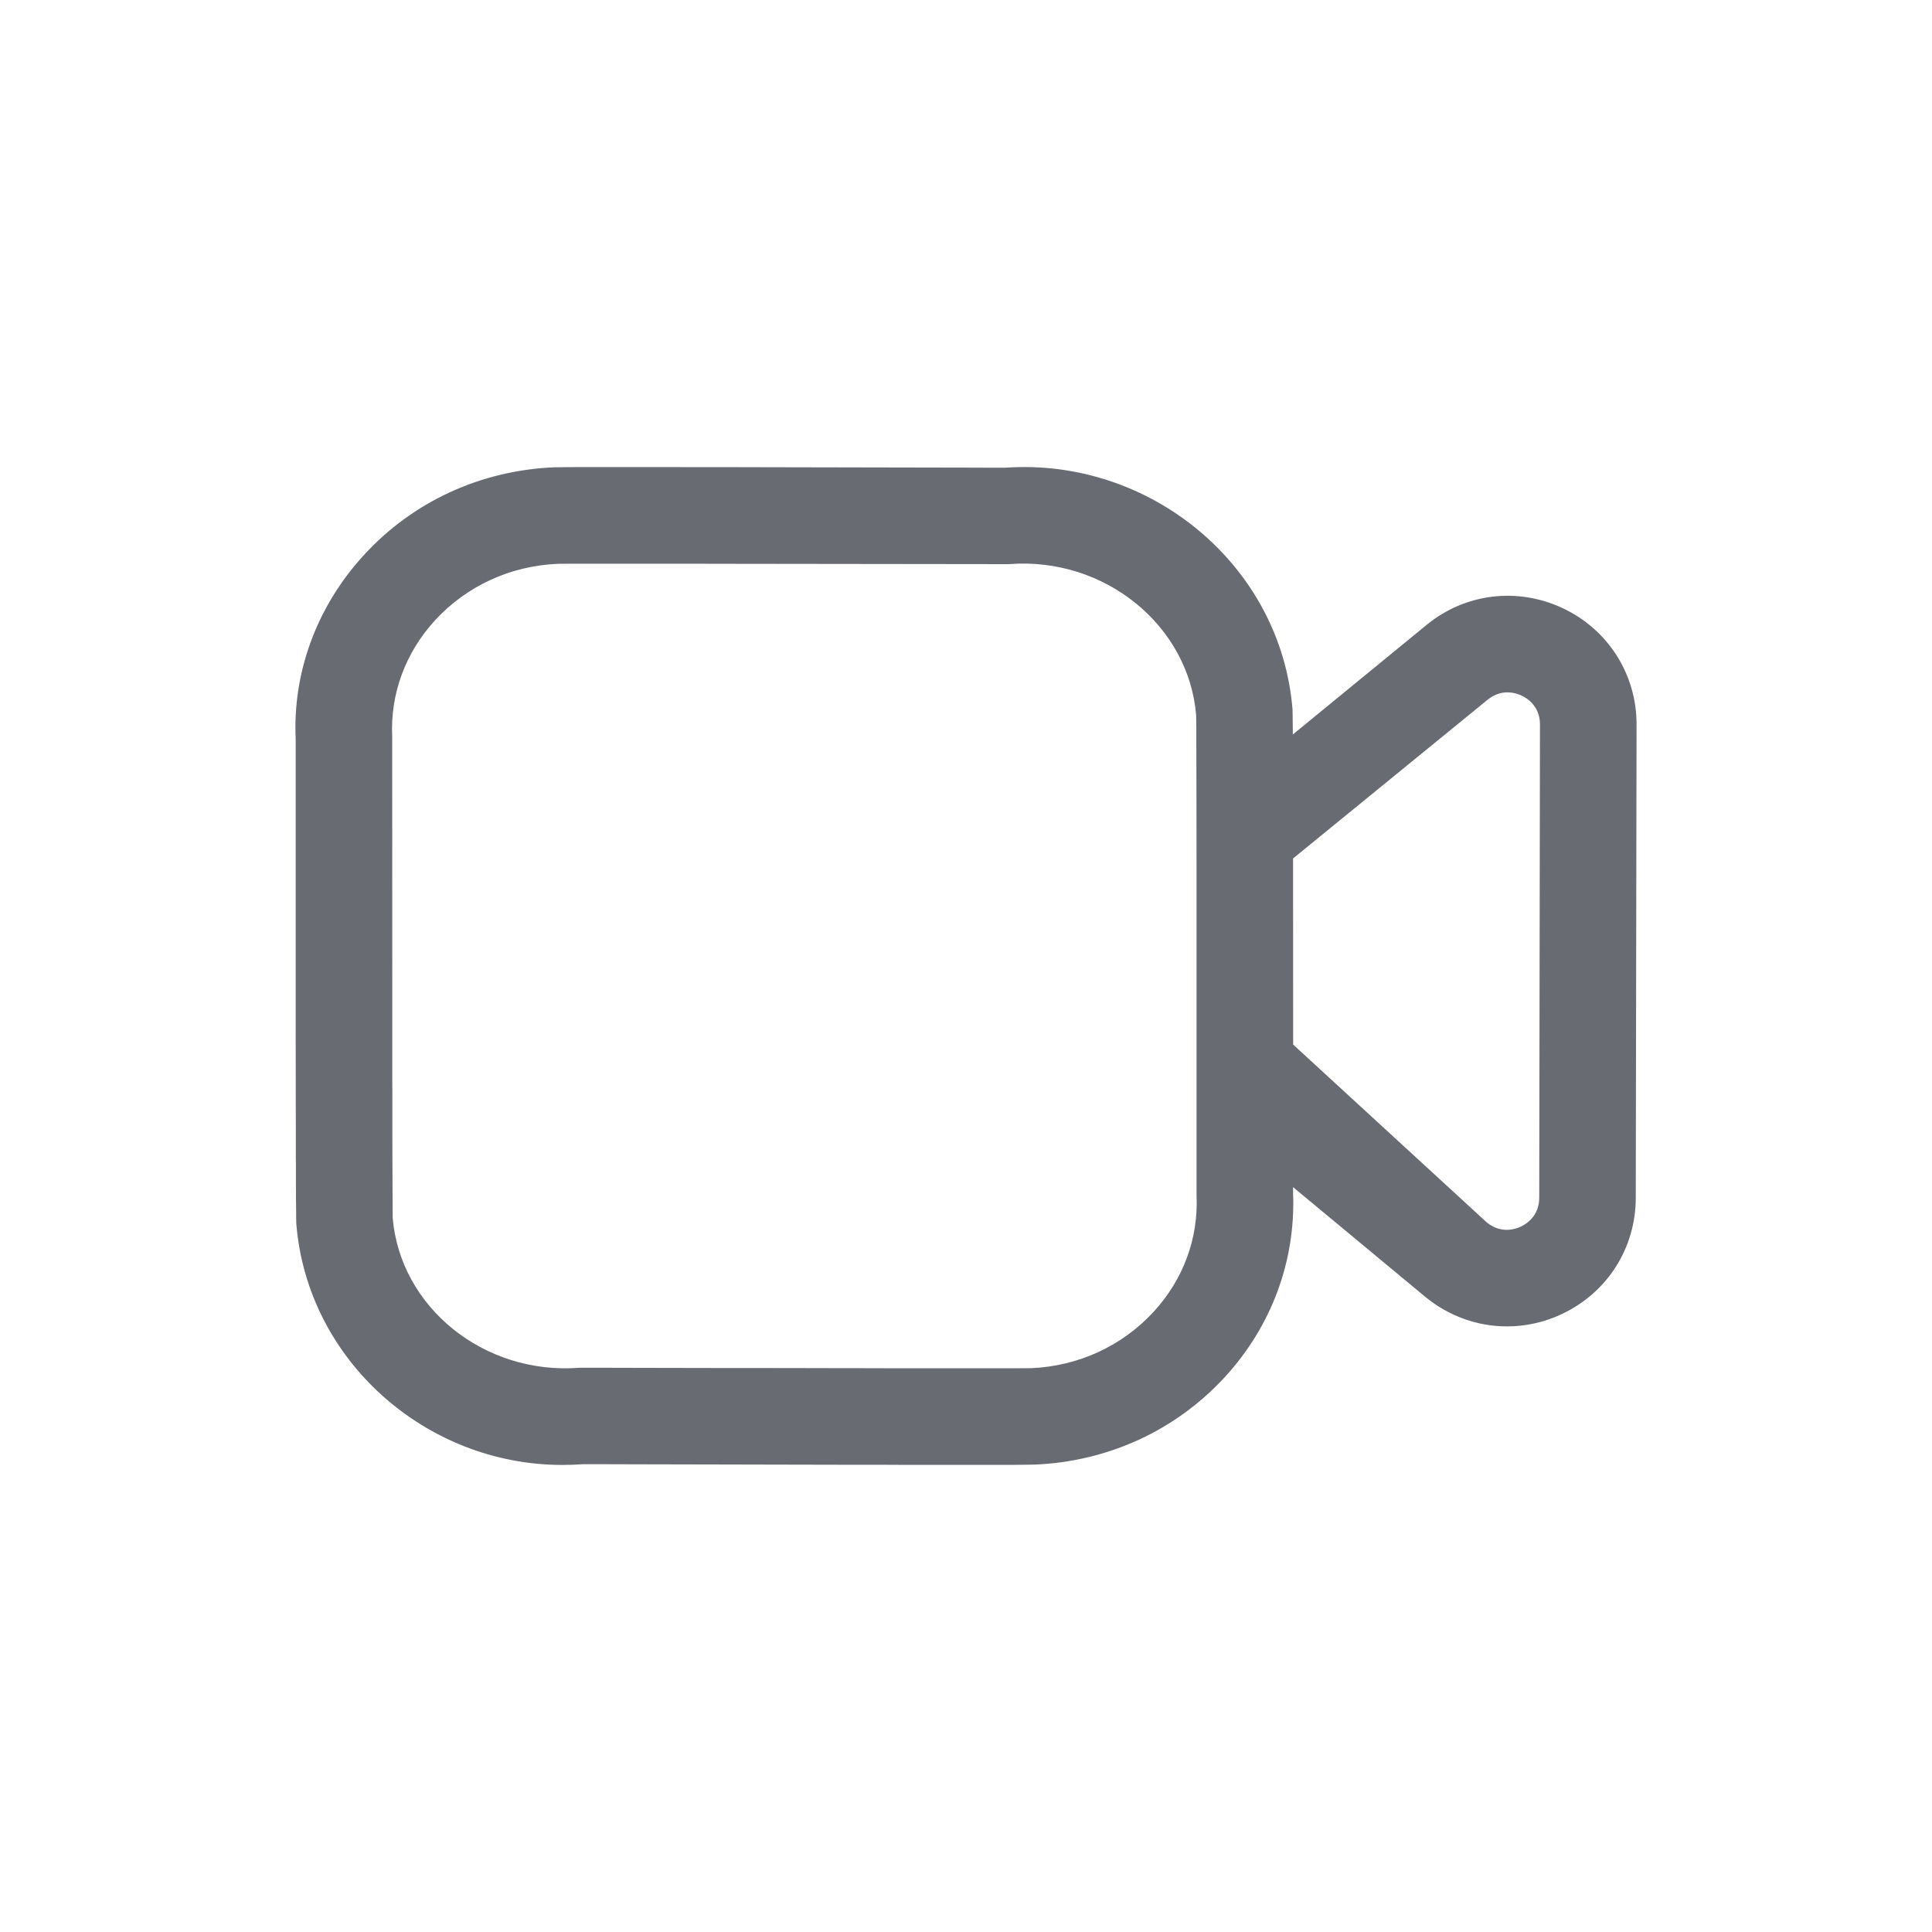 <svg width="24" height="24" viewBox="0 0 24 24" fill="none" xmlns="http://www.w3.org/2000/svg">
<path fill-rule="evenodd" clip-rule="evenodd" d="M8.539 5.803L8.916 5.803C8.98 5.803 9.045 5.803 9.111 5.803L9.51 5.804C10.387 5.805 11.322 5.808 12.034 5.809L12.345 5.81C12.395 5.81 12.442 5.81 12.488 5.81C14.287 5.684 15.911 7.019 16.056 8.811C16.057 8.83 16.059 8.934 16.06 9.124L17.72 7.764C18.203 7.368 18.853 7.291 19.417 7.557C19.98 7.825 20.331 8.378 20.33 9.002L20.32 14.879C20.32 15.503 19.968 16.056 19.405 16.322C19.185 16.427 18.951 16.477 18.719 16.477C18.359 16.477 18.003 16.353 17.709 16.113L16.063 14.747C16.063 14.77 16.063 14.793 16.063 14.816C16.097 15.661 15.796 16.474 15.216 17.106C14.605 17.77 13.764 18.157 12.848 18.194C12.832 18.195 12.744 18.196 12.601 18.197L12.285 18.197C12.162 18.197 12.021 18.197 11.868 18.197L11.192 18.197C11.131 18.197 11.069 18.197 11.006 18.196L10.62 18.196C9.701 18.194 8.666 18.192 7.863 18.19L7.534 18.189C7.43 18.189 7.332 18.189 7.24 18.189C7.155 18.195 7.07 18.198 6.986 18.198C5.295 18.199 3.82 16.904 3.681 15.204L3.681 15.203L3.68 15.187C3.68 15.185 3.68 15.183 3.68 15.181L3.68 15.156C3.68 15.152 3.679 15.148 3.679 15.144L3.679 15.098C3.679 15.091 3.679 15.085 3.679 15.078L3.678 15.002C3.678 14.992 3.678 14.982 3.678 14.971L3.677 14.9C3.677 14.887 3.677 14.873 3.677 14.859L3.676 14.714C3.676 14.696 3.676 14.677 3.676 14.658L3.676 14.463C3.676 14.439 3.675 14.414 3.675 14.389L3.675 14.136C3.675 14.106 3.675 14.074 3.675 14.042L3.674 13.607C3.674 13.566 3.674 13.525 3.674 13.483L3.673 12.765C3.673 12.712 3.673 12.657 3.673 12.601L3.673 9.468C3.673 9.373 3.673 9.277 3.673 9.178C3.635 8.354 3.934 7.535 4.518 6.898C5.127 6.232 5.968 5.844 6.885 5.805C6.897 5.804 6.956 5.804 7.052 5.803L7.224 5.802C7.257 5.802 7.292 5.802 7.33 5.802L8.36 5.802C8.419 5.802 8.479 5.802 8.539 5.803ZM12.531 7.008C11.521 7.006 10.287 7.005 9.233 7.004L8.679 7.003C8.59 7.003 8.504 7.003 8.42 7.003L7.029 7.003C6.977 7.003 6.943 7.003 6.93 7.004C6.339 7.029 5.795 7.279 5.402 7.708C5.036 8.108 4.847 8.62 4.872 9.151L4.873 12.24C4.873 12.309 4.873 12.376 4.873 12.444L4.873 13.398C4.874 13.458 4.874 13.516 4.874 13.574L4.874 13.904C4.874 13.957 4.874 14.008 4.874 14.058L4.875 14.47C4.876 14.841 4.877 15.081 4.878 15.127C4.97 16.235 6.008 17.082 7.196 16.991C7.322 16.991 7.451 16.991 7.583 16.991L7.985 16.992C8.326 16.993 8.679 16.993 9.032 16.994L9.454 16.994C9.664 16.995 9.873 16.995 10.077 16.995L10.478 16.996C10.544 16.996 10.609 16.996 10.673 16.996L11.047 16.997C11.108 16.997 11.168 16.997 11.226 16.997L12.638 16.997C12.73 16.997 12.789 16.996 12.806 16.996C13.394 16.972 13.939 16.722 14.332 16.294C14.699 15.895 14.888 15.383 14.864 14.855L14.864 14.841L14.864 10.974C14.864 10.911 14.864 10.849 14.864 10.788L14.863 10.104C14.863 10.051 14.863 10 14.863 9.95L14.862 9.539C14.862 9.416 14.861 9.307 14.861 9.215L14.861 9.055C14.86 8.963 14.86 8.905 14.859 8.885C14.768 7.772 13.726 6.914 12.531 7.008ZM18.479 8.693L16.063 10.664C16.063 10.762 16.063 10.865 16.063 10.971L16.064 12.976L18.47 15.186C18.646 15.329 18.824 15.27 18.893 15.237C18.962 15.205 19.121 15.105 19.121 14.878L19.13 9.001C19.131 8.773 18.971 8.673 18.902 8.641C18.834 8.609 18.654 8.549 18.479 8.693Z" fill="#686B72"/>
</svg>
